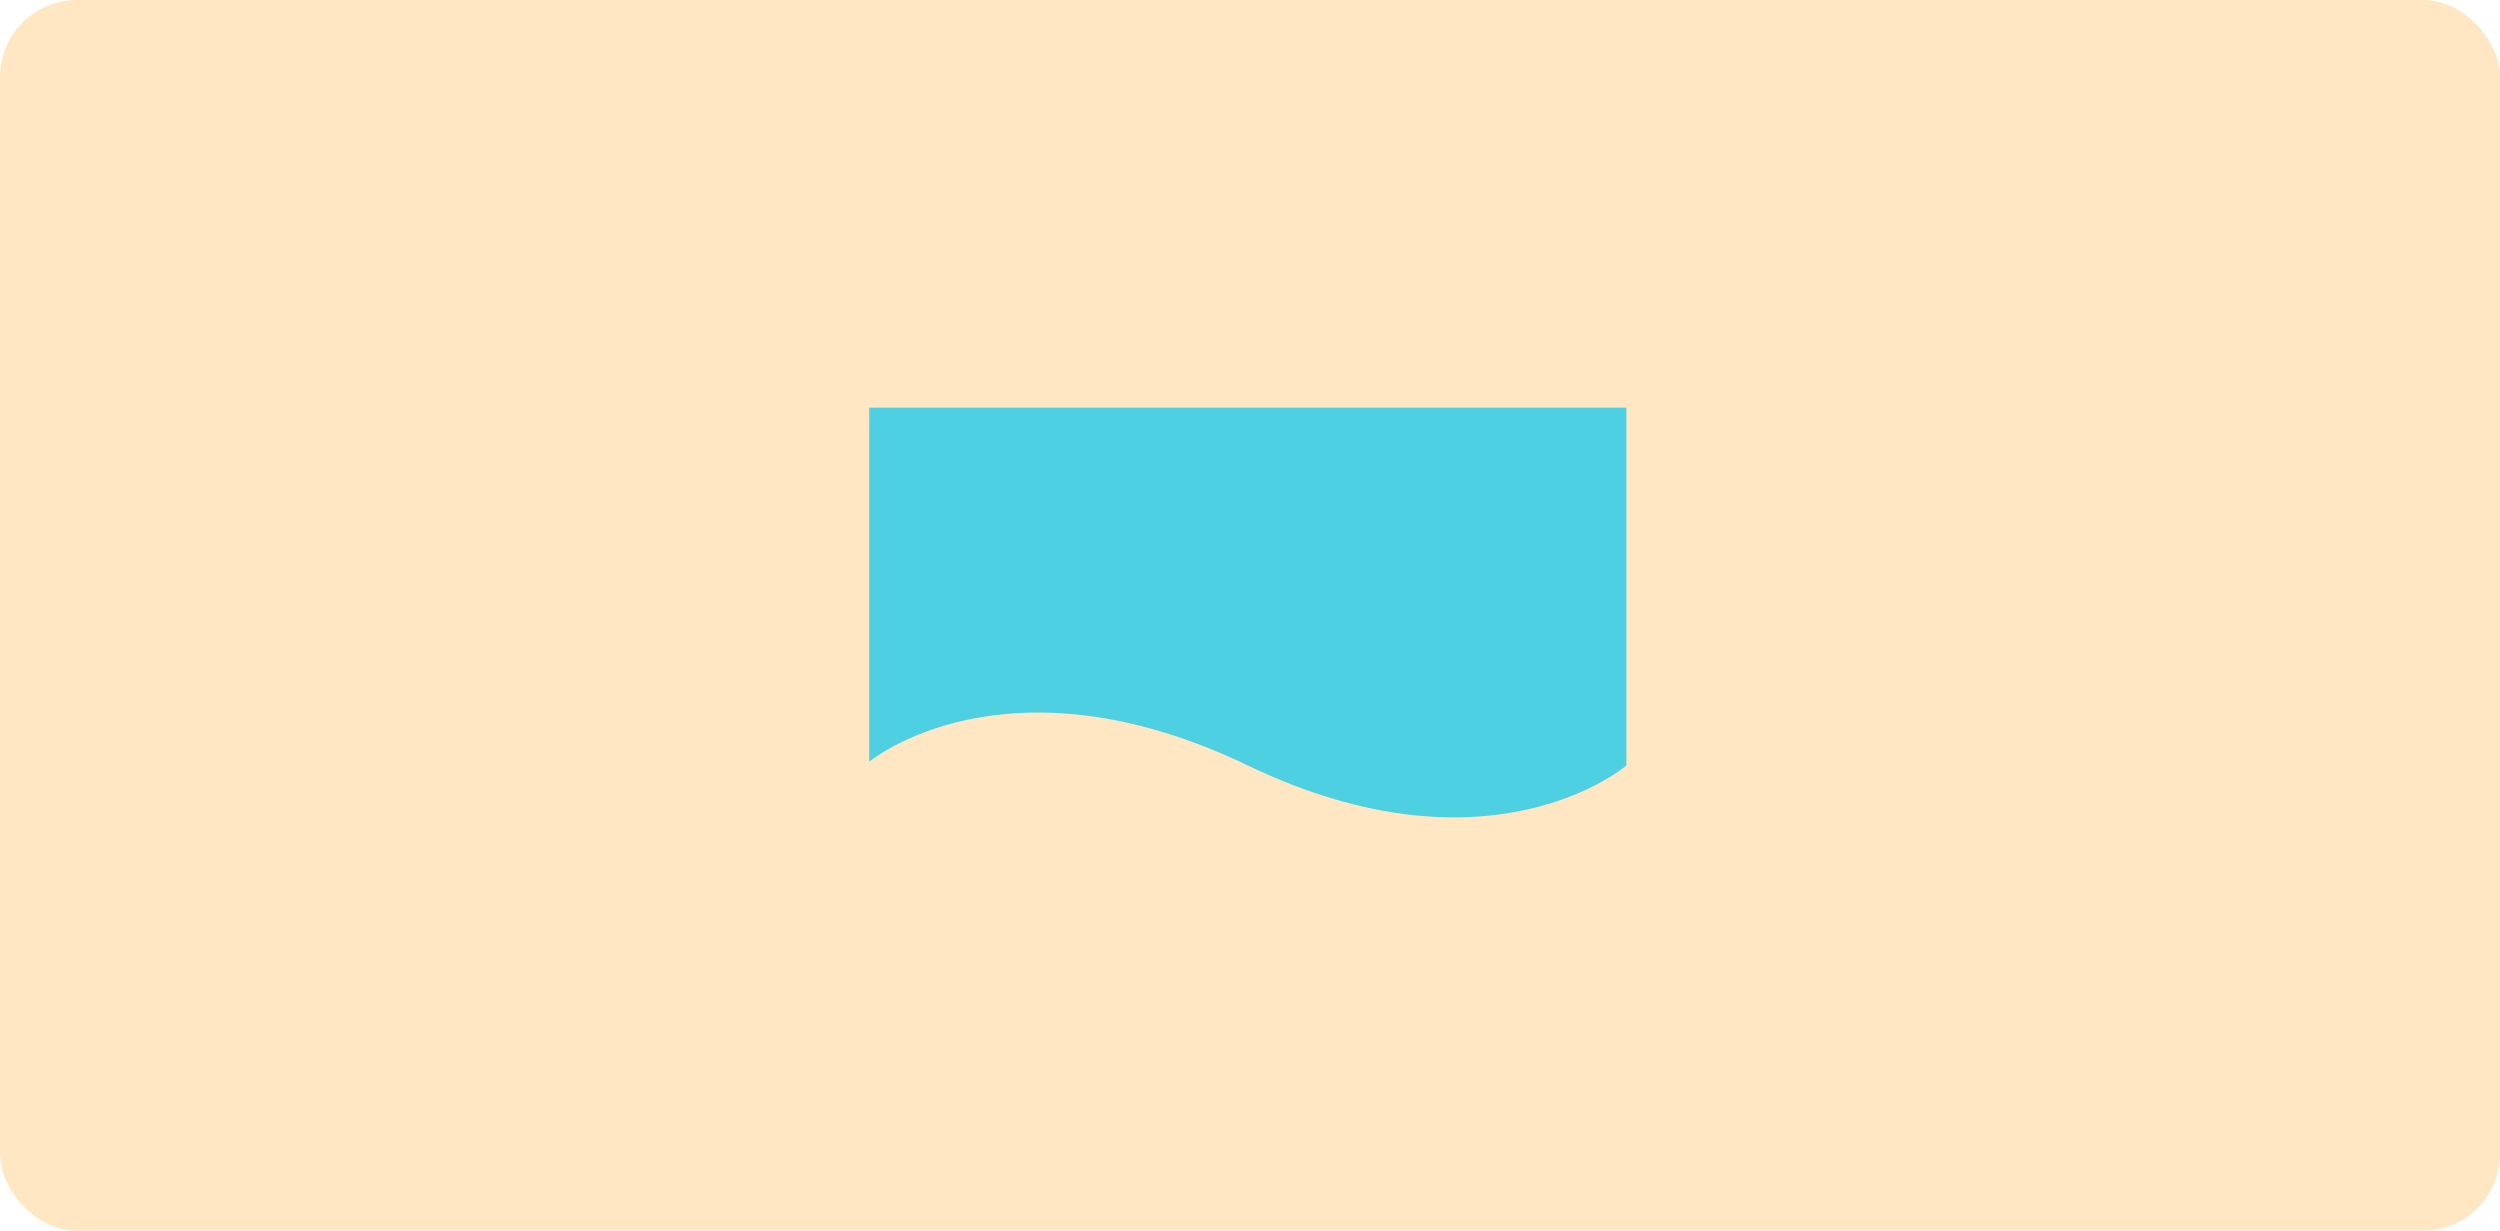 <svg xmlns="http://www.w3.org/2000/svg" width="325" height="160" viewBox="0 0 325 160">
  <g id="Grupo_31014" data-name="Grupo 31014" transform="translate(-862 -3088)">
    <g id="Image_Place_Holder" data-name="Image Place Holder" transform="translate(862 3088)">
      <rect id="Image_Place_Holder-2" data-name="Image Place Holder" width="325" height="160" rx="10" fill="#ffe7c4"/>
    </g>
    <path id="Trazado_29353" data-name="Trazado 29353" d="M267.519,405.619h98.433v46.51s-17.609,15.186-49.216,0-49.216-.489-49.216-.489Z" transform="translate(707.48 2735.381)" fill="#4dd0e1"/>
  </g>
</svg>
